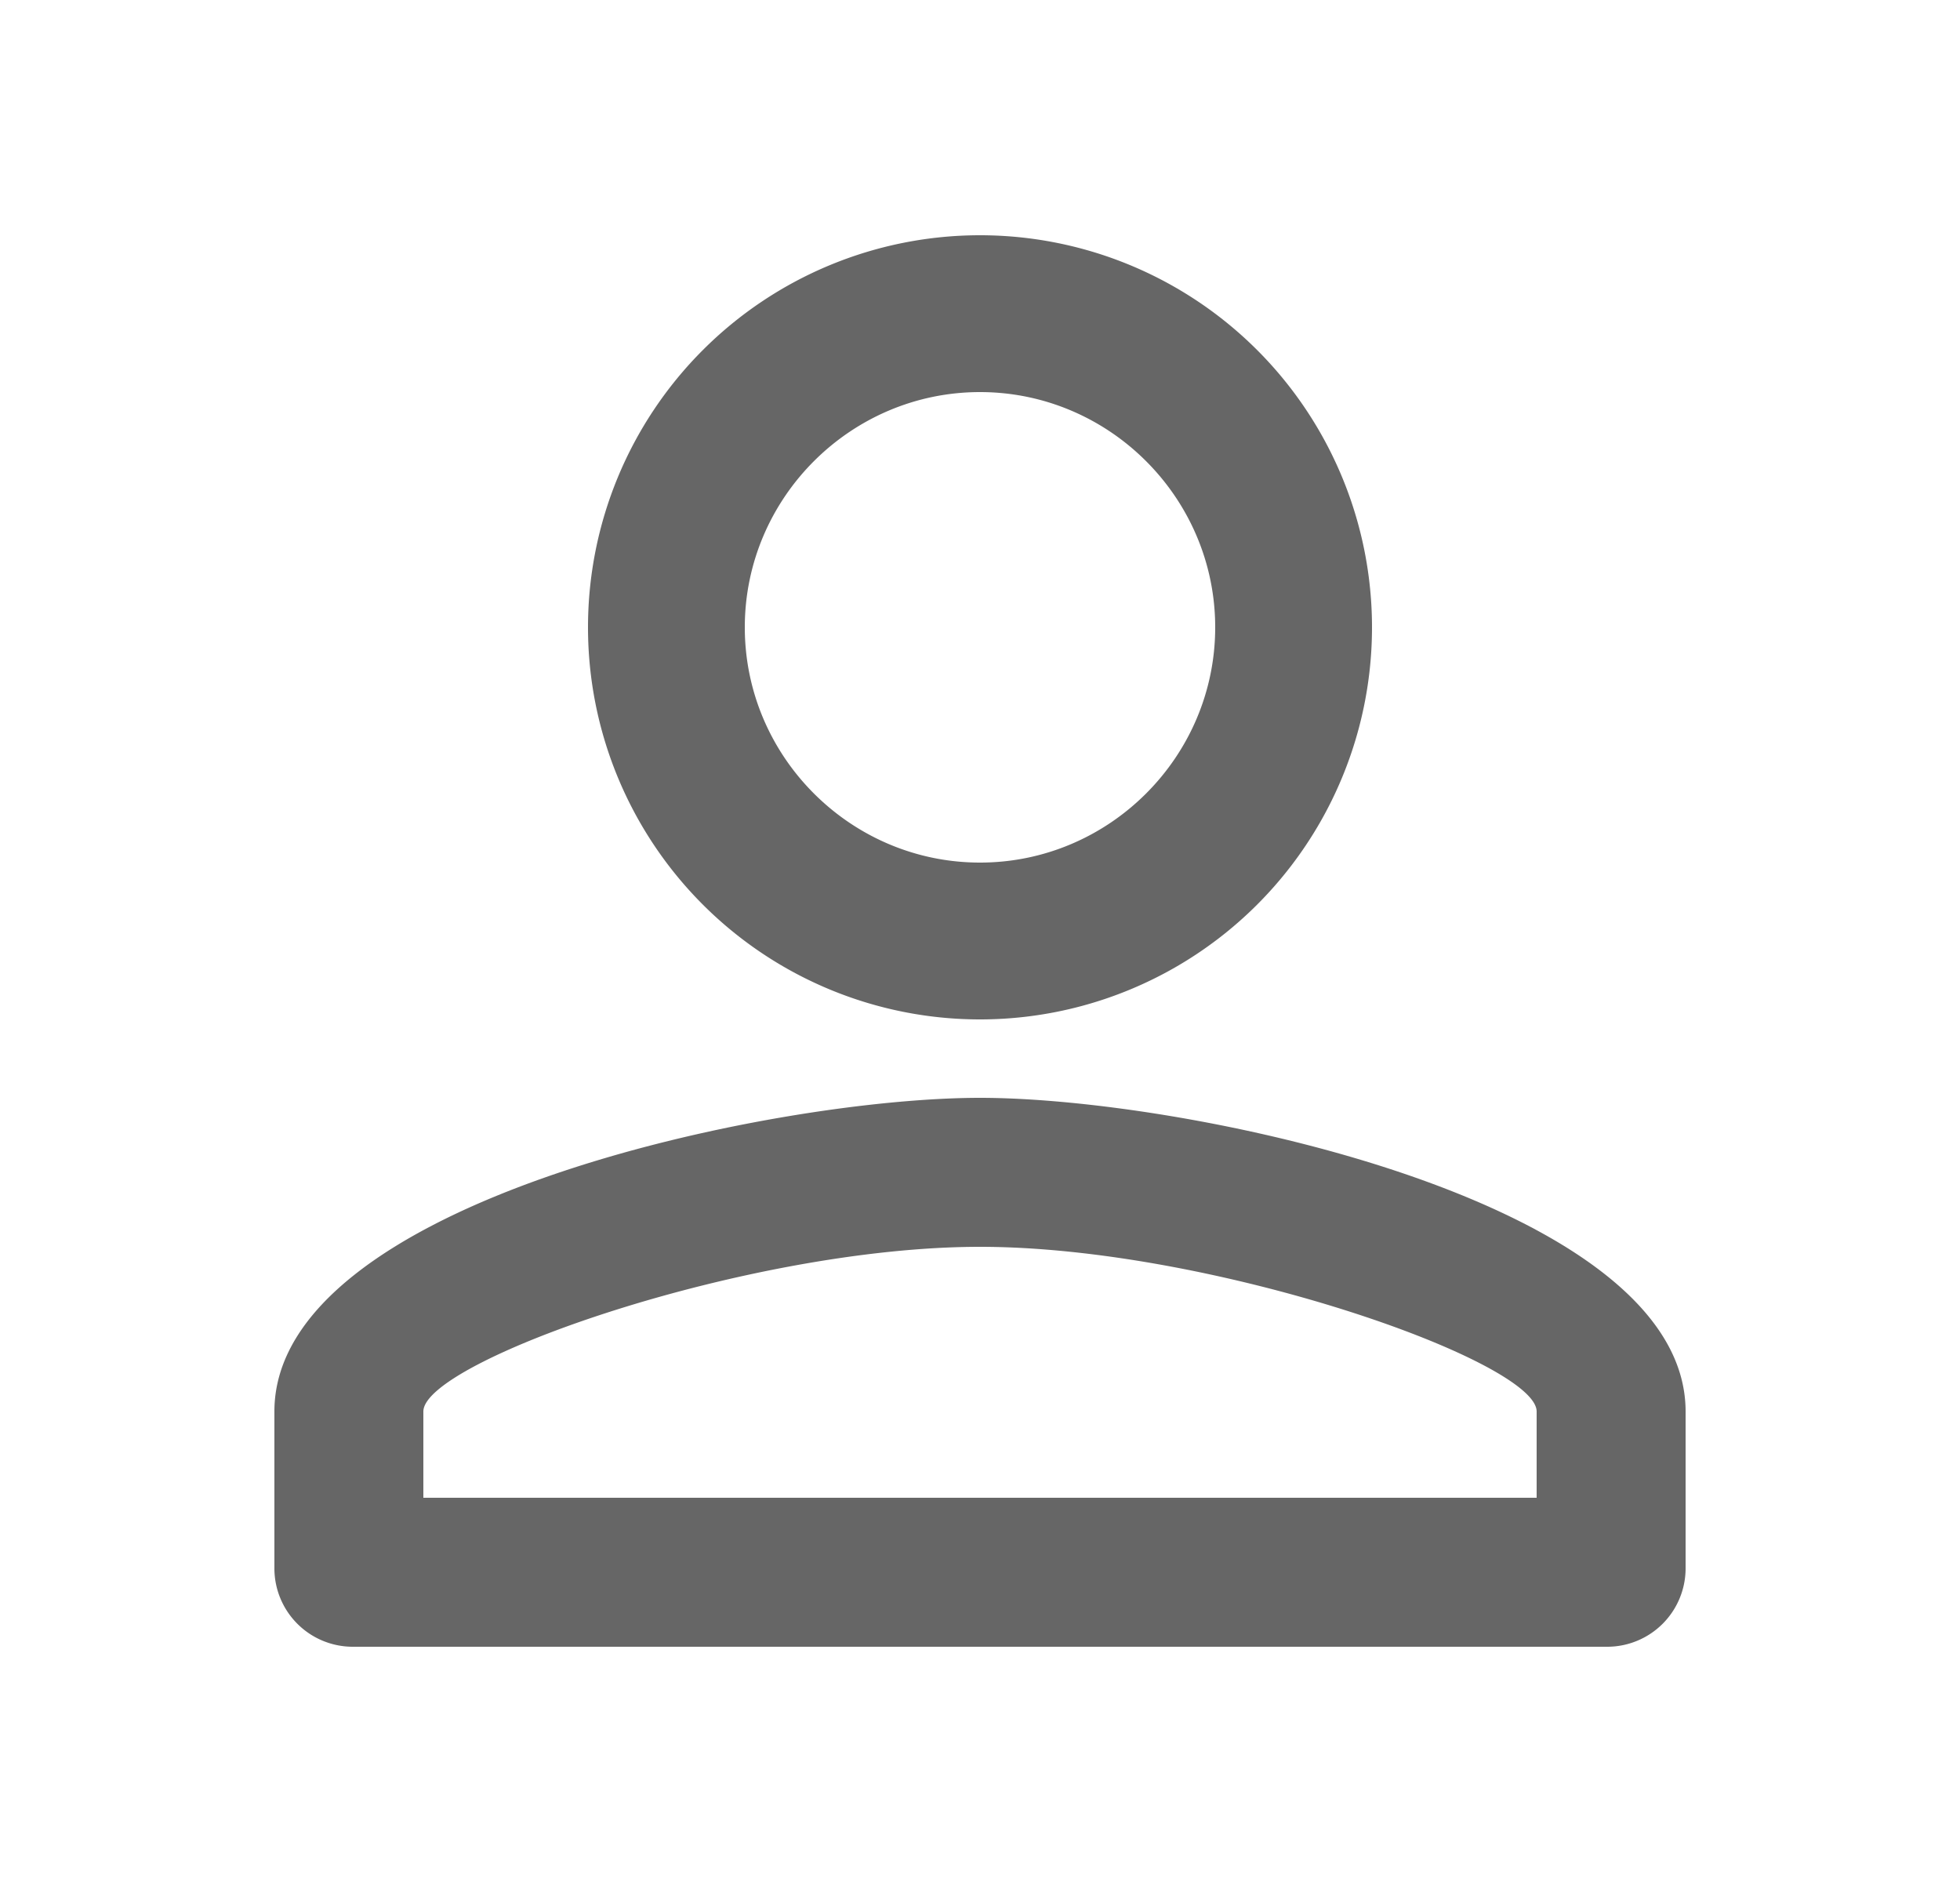 <svg width="25" height="24" fill="none" xmlns="http://www.w3.org/2000/svg"><path fill-rule="evenodd" clip-rule="evenodd" d="M12.5 3a5 5 0 0 1 5 5 5 5 0 0 1-5 5 5 5 0 0 1-5-5 5 5 0 0 1 5-5Zm0 2c-1.65 0-3 1.35-3 3s1.35 3 3 3 3-1.35 3-3-1.35-3-3-3Zm9 13v2a1 1 0 0 1-1 1h-16a1 1 0 0 1-1-1v-2c0-2.67 6.33-4 9-4s9 1.33 9 4Zm-9-2.1c-2.97 0-7.1 1.46-7.1 2.1v1.1h14.2V18c0-.64-4.13-2.1-7.1-2.1Z" fill="#666"/></svg>